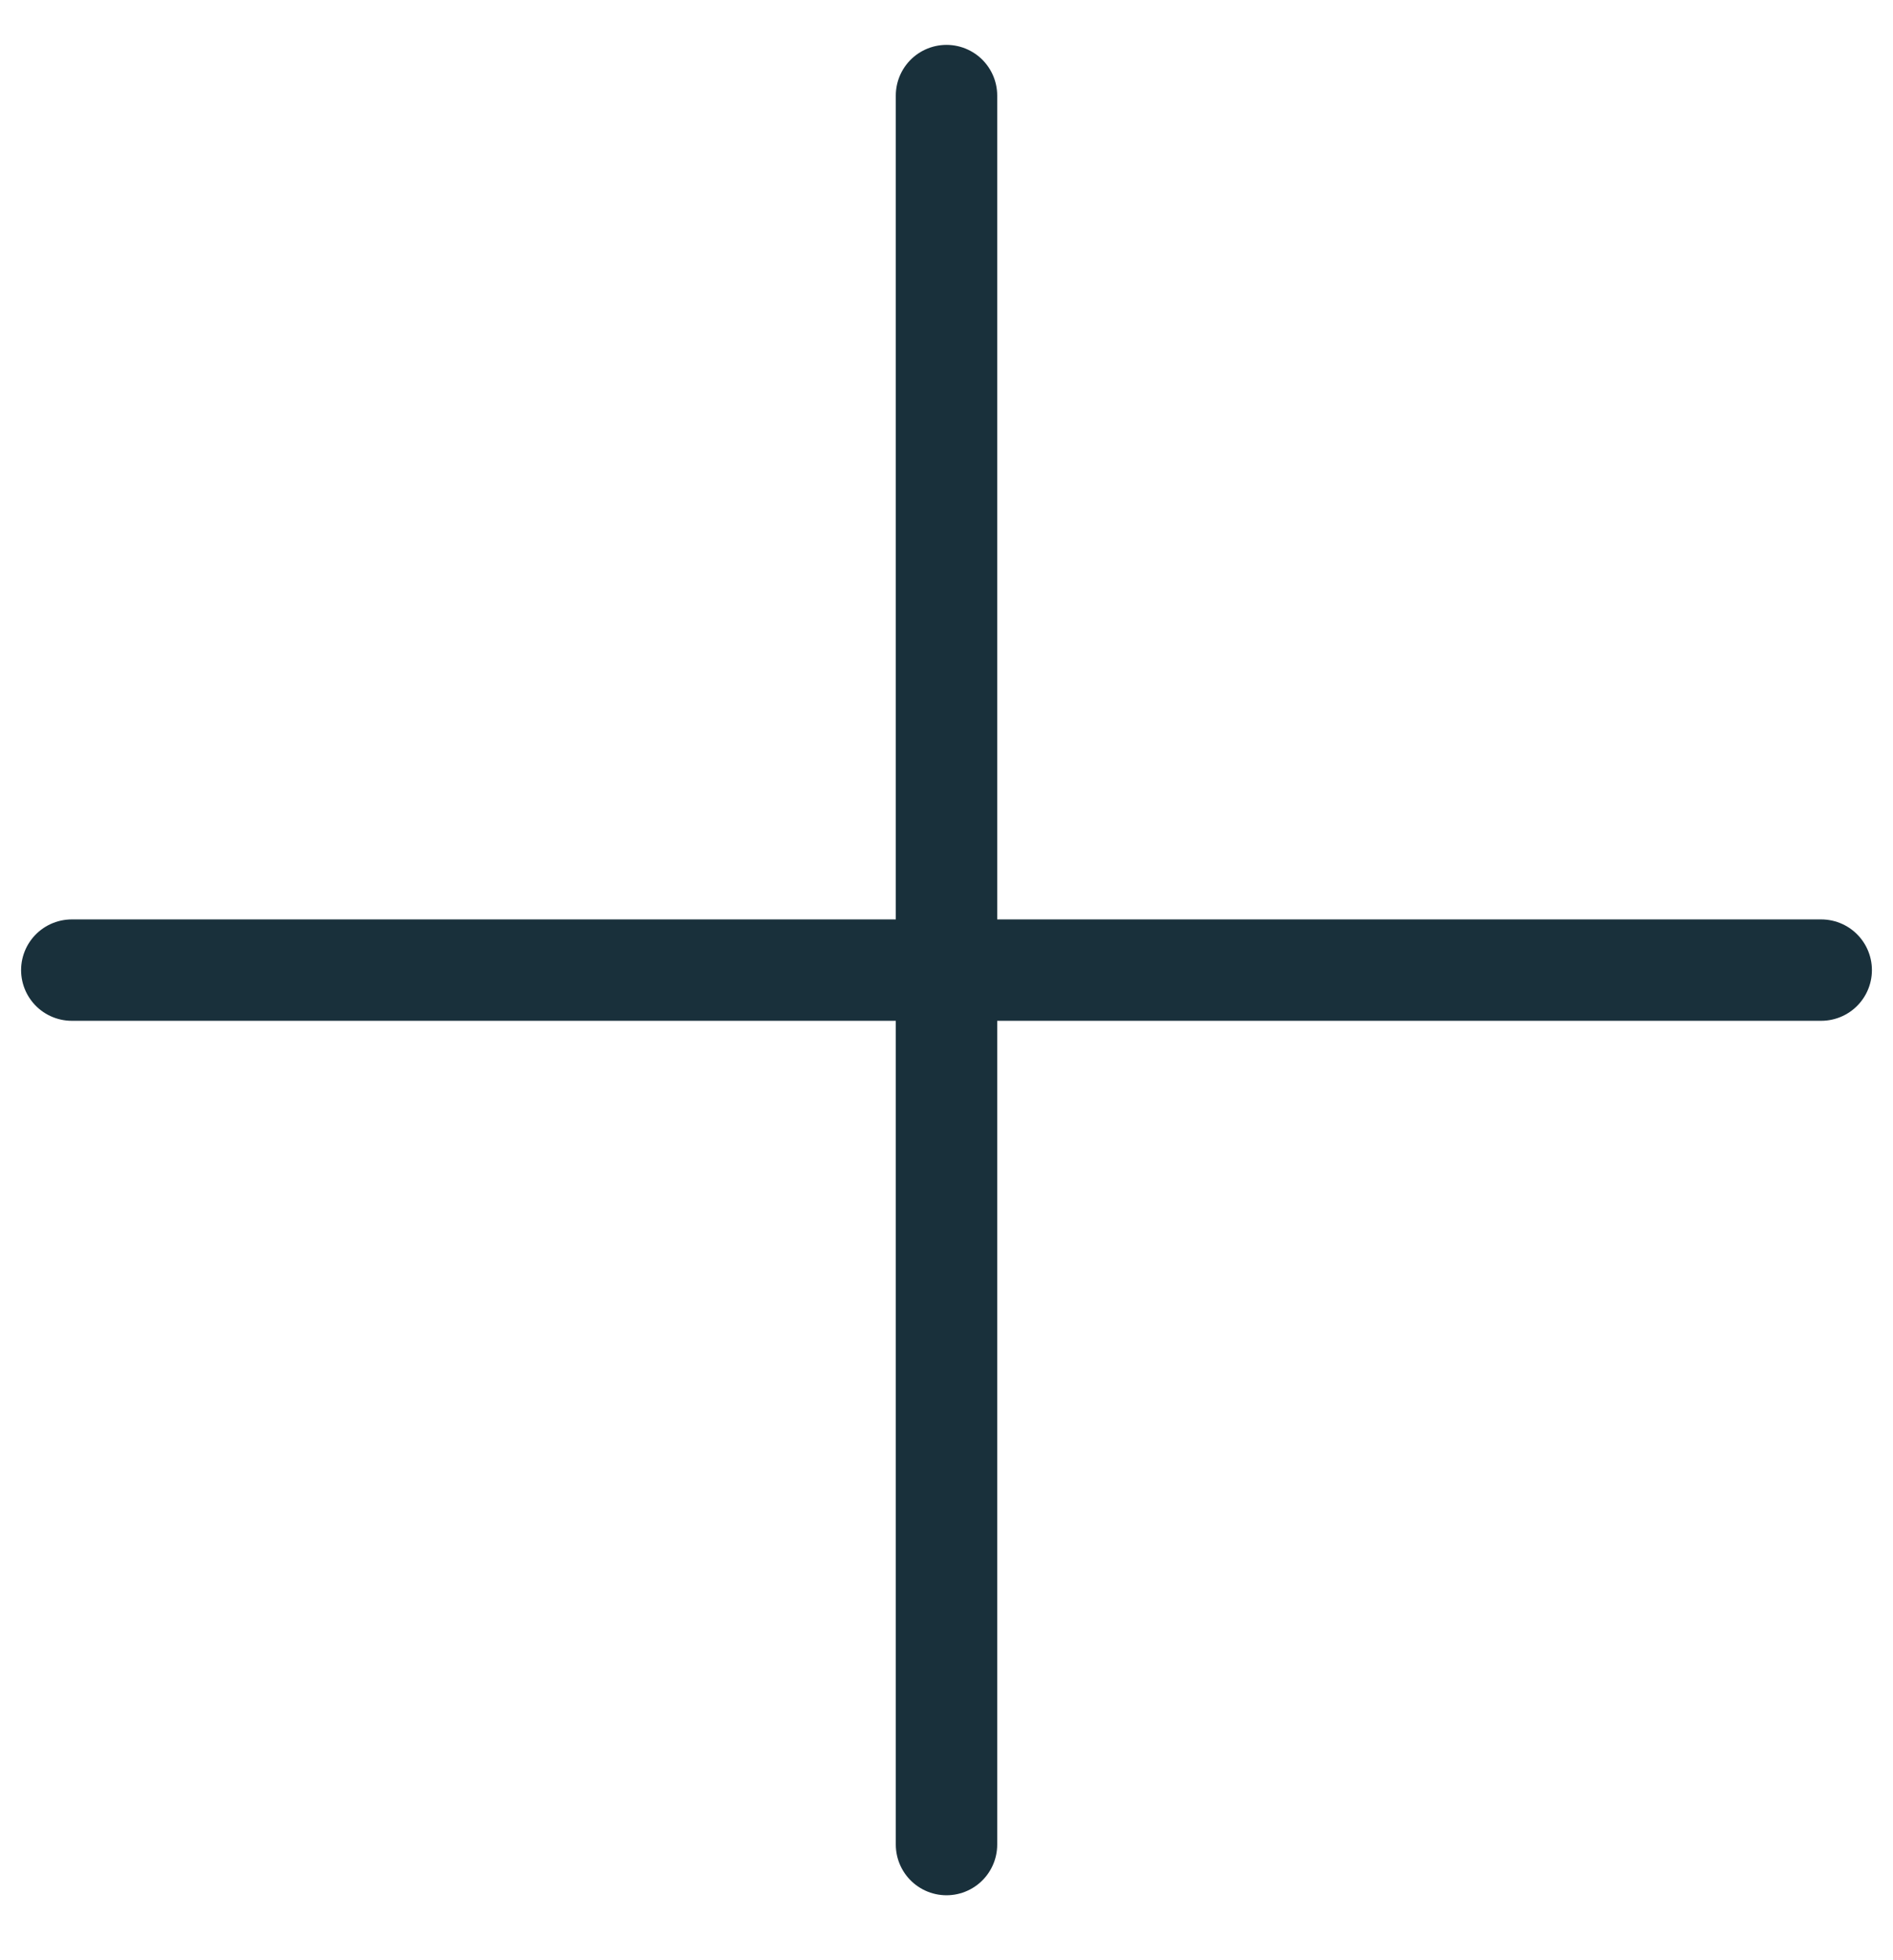 <svg width="28" height="29" viewBox="0 0 28 29" fill="none" xmlns="http://www.w3.org/2000/svg">
<path d="M14 1.414L14 27.289M26.938 14.352H1.062" stroke="#19303B" stroke-width="1.5" stroke-linecap="round"/>
</svg>
